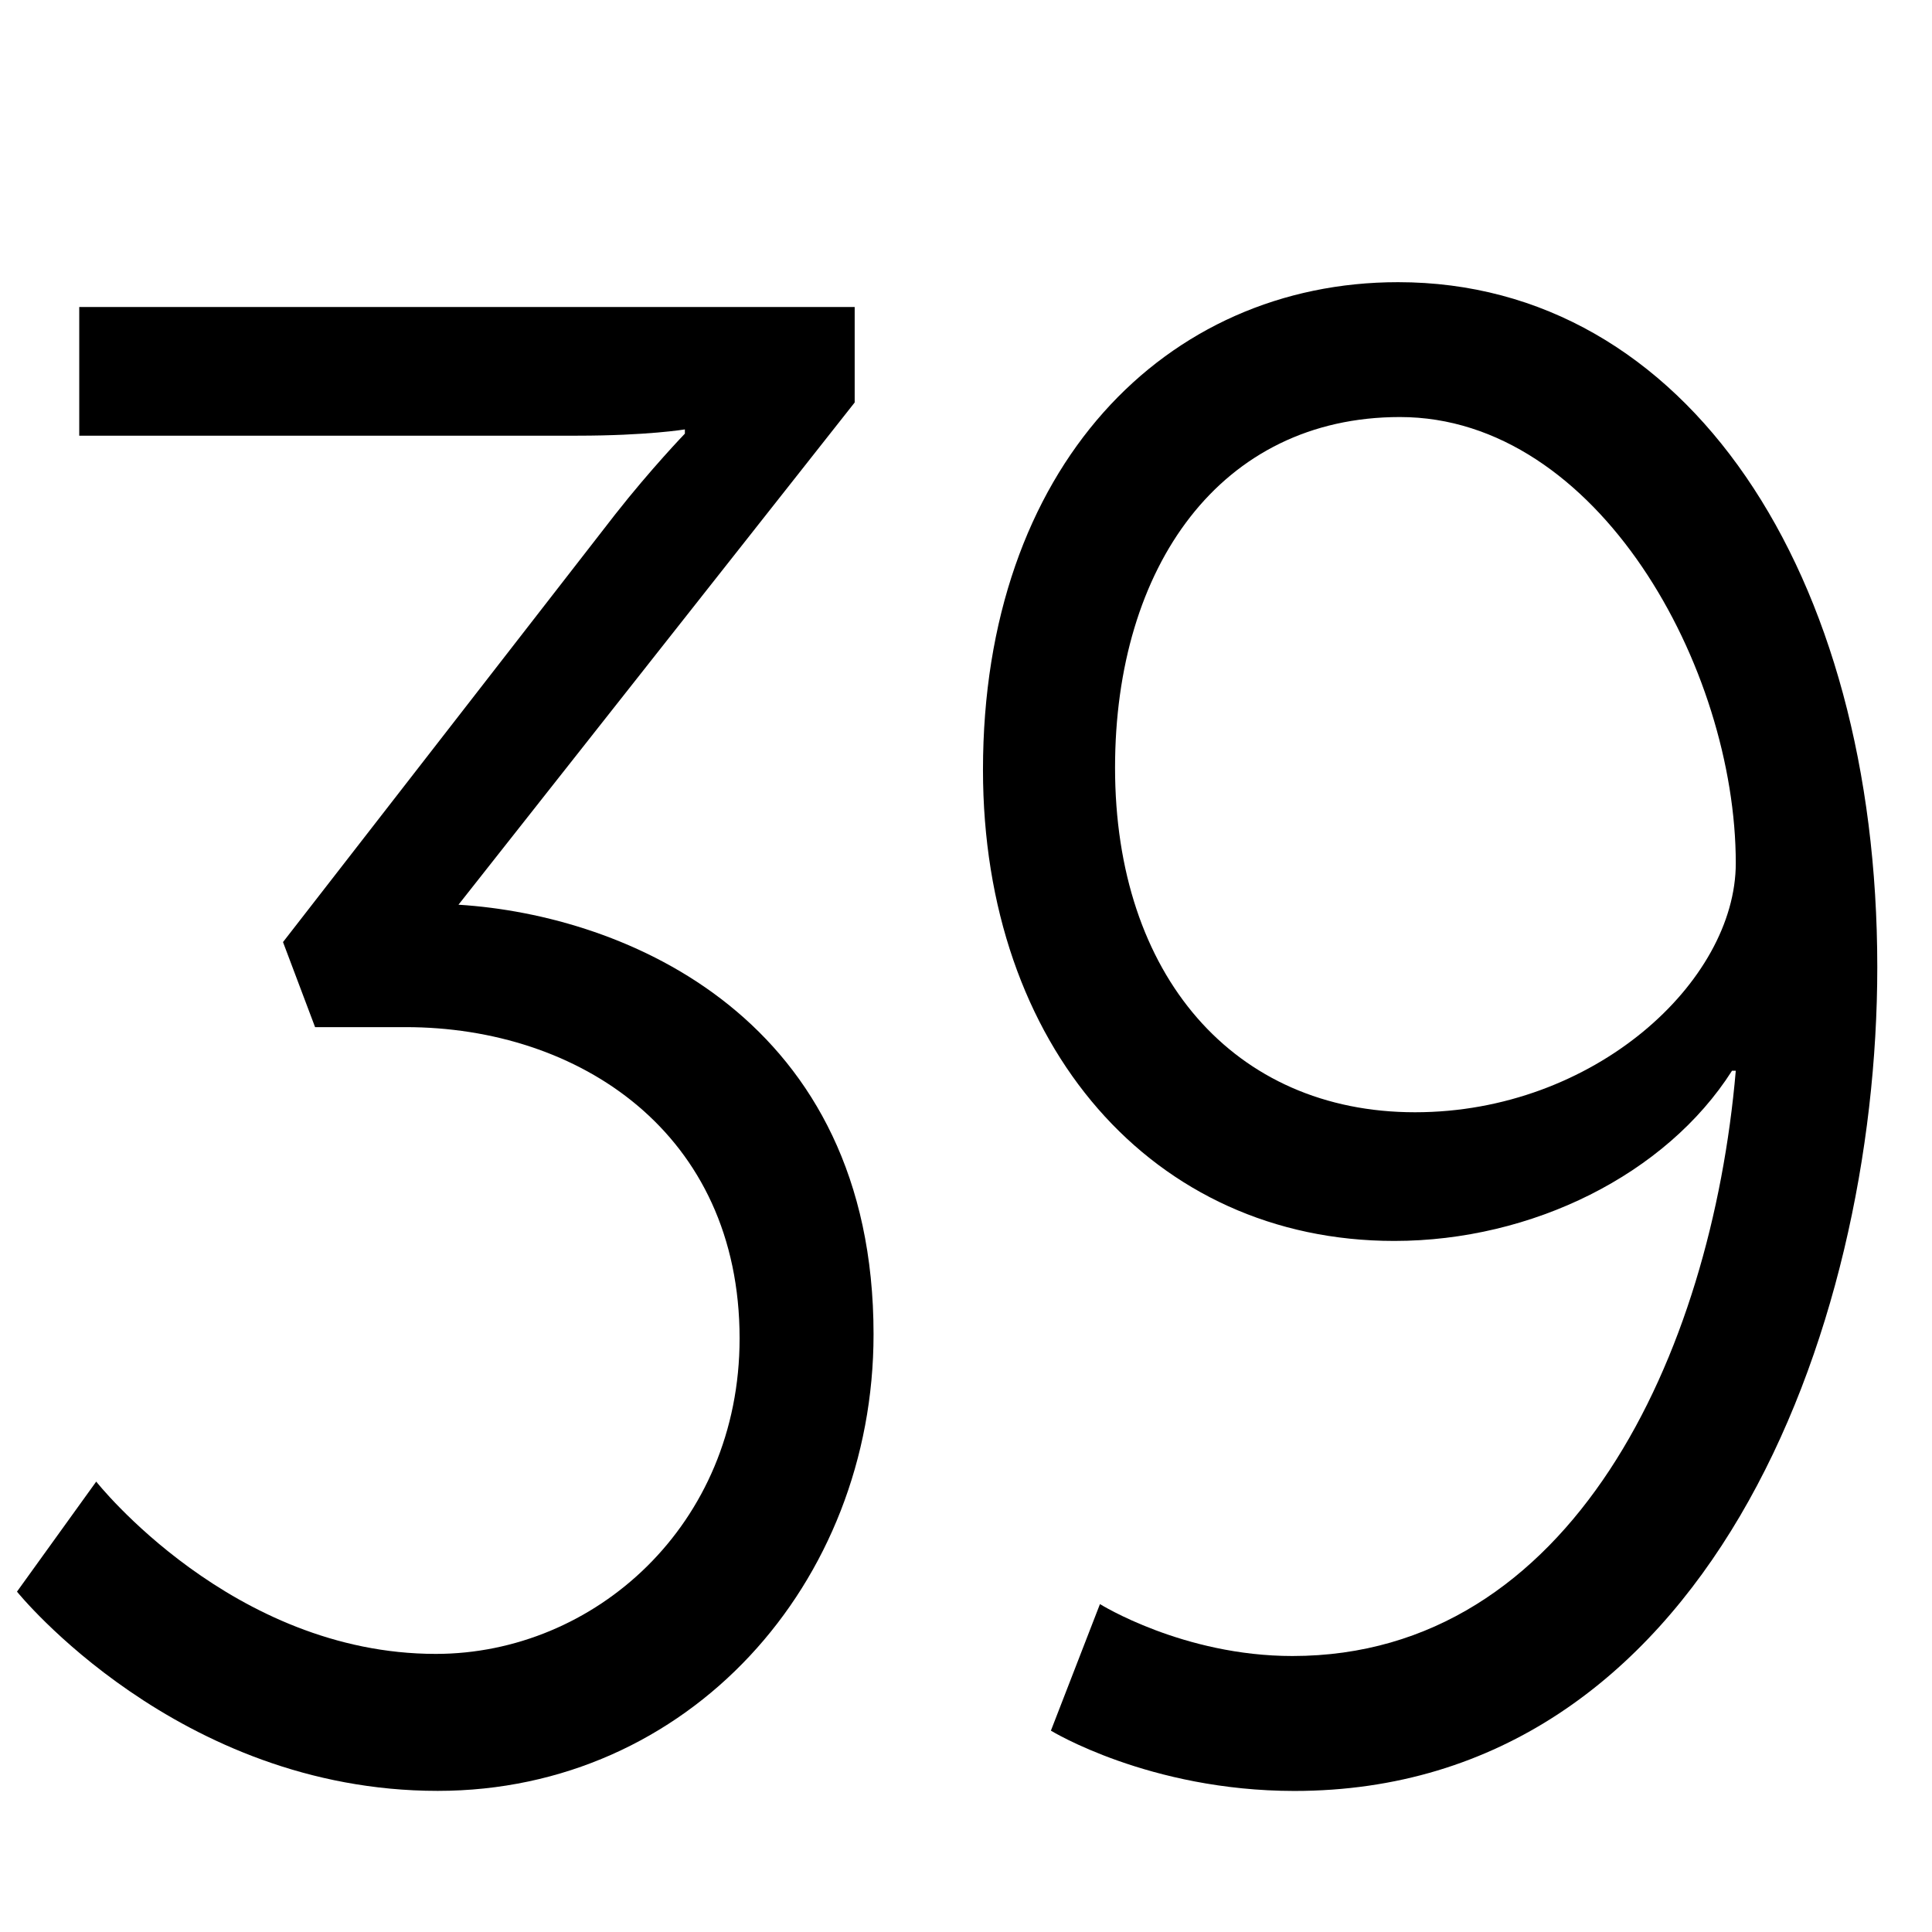<?xml version="1.0" encoding="utf-8"?>
<!-- Generator: Adobe Illustrator 16.0.4, SVG Export Plug-In . SVG Version: 6.00 Build 0)  -->
<!DOCTYPE svg PUBLIC "-//W3C//DTD SVG 1.1//EN" "http://www.w3.org/Graphics/SVG/1.1/DTD/svg11.dtd">
<svg version="1.1" id="レイヤー_1" xmlns="http://www.w3.org/2000/svg" xmlns:xlink="http://www.w3.org/1999/xlink" x="0px"
	 y="0px" width="256px" height="256px" viewBox="0 0 256 256" enable-background="new 0 0 256 256" xml:space="preserve">
<g>
	<path d="M12.75,196.32c0,0,18,22.83,45,22.83c21,0,40.25-17.05,40.25-41.8c0-27.22-21.25-41.25-44.25-41.25h-12l-4.25-11.27
		l44-56.65c4.75-6.05,9.25-10.72,9.25-10.72V56.9c0,0-5,0.83-14.25,0.83h-66V40.68h102.75v12.65l-52.5,66.55
		c22.25,1.38,55,15.12,55,56.92c0,33-24.5,60.5-57.75,60.5c-34.5,0-55.75-26.4-55.75-26.4L12.75,196.32z"/>
	<path d="M139.25,229.32l6.5-16.77c0,0,11,6.88,25.5,6.88c37,0,55.5-39.87,58.75-77.55h-0.5c-8.75,13.75-26.5,22.55-44.75,22.55
		c-32,0-54.5-25.85-54.5-62.42c0-40.15,24.25-64.62,55-64.62c38.25,0,63.5,38.5,63.5,90.75c0,48.4-22.75,109.17-77.25,109.17
		C152.25,237.3,139.25,229.32,139.25,229.32z M230,114.38c0-25.85-18.25-59.12-44.5-59.12c-23.75,0-37.75,19.8-37.75,46.47
		c0,27.5,15.75,45.65,39.75,45.65C211.25,147.38,230,130.05,230,114.38z"/>
</g>
</svg>
